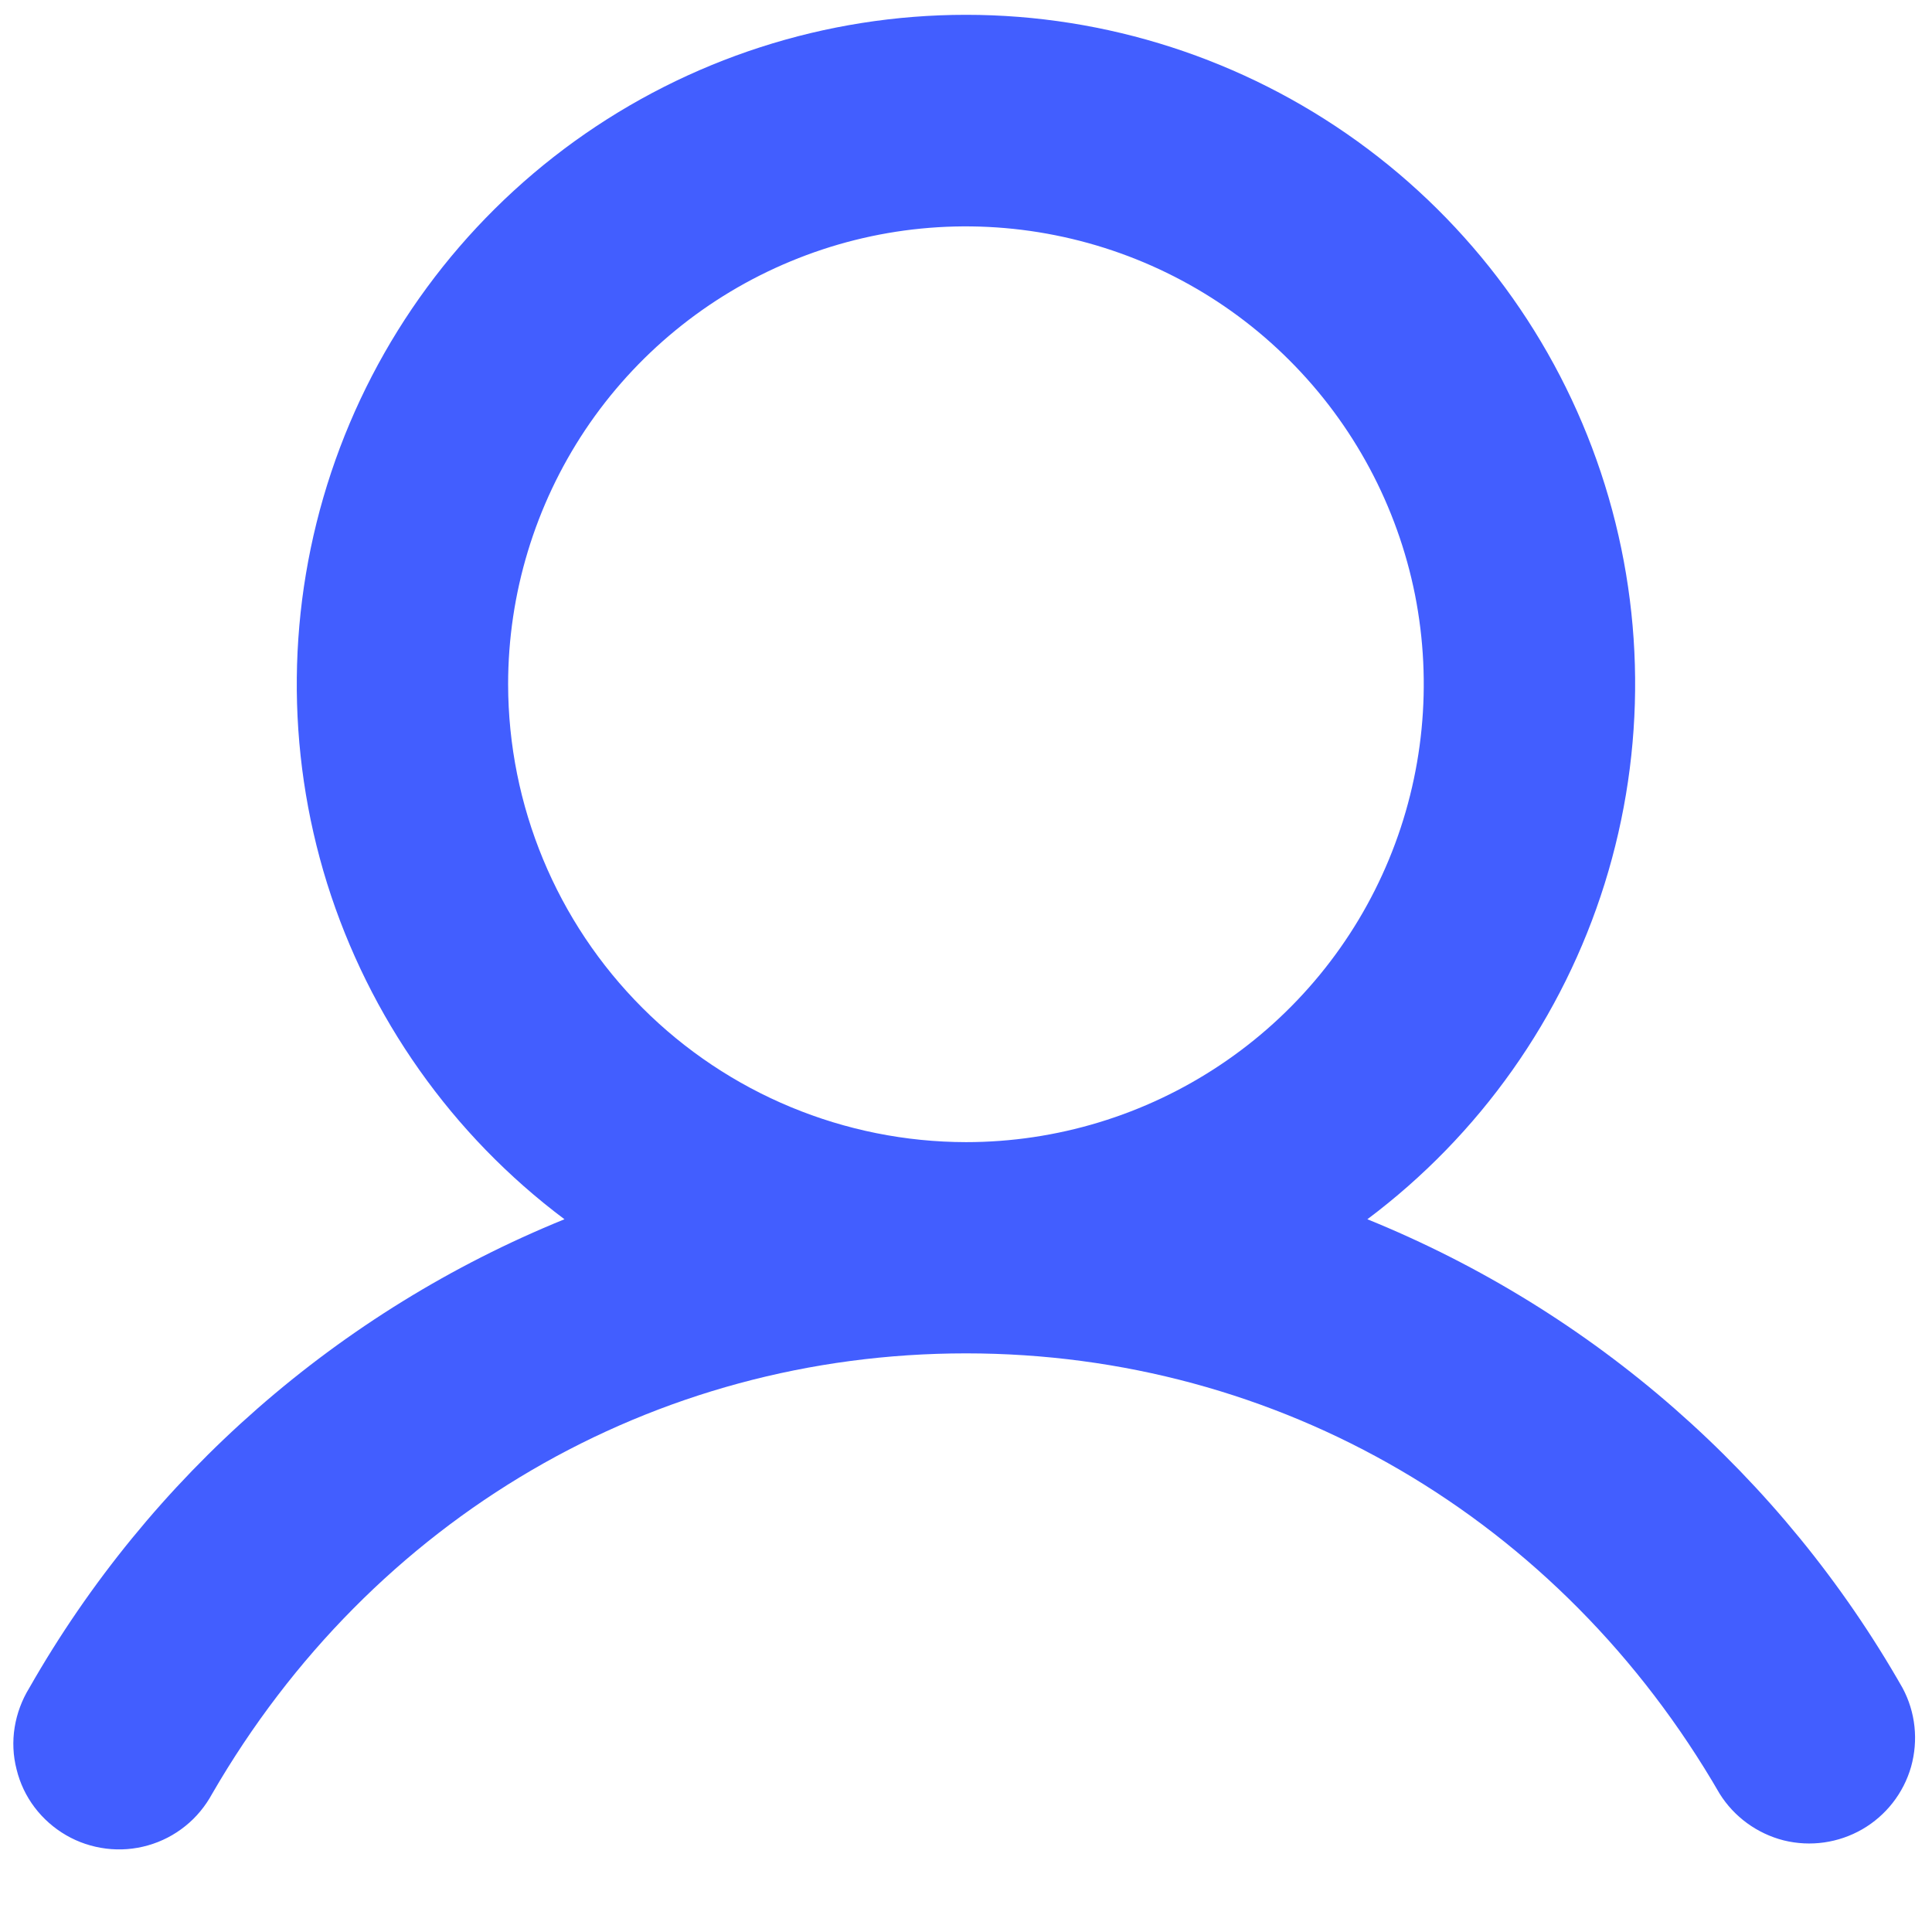 <svg width="12" height="12" viewBox="0 0 12 12" fill="none" xmlns="http://www.w3.org/2000/svg">
<path d="M11.817 10.484C11.068 9.168 9.897 8.143 8.493 7.573C9.191 7.05 9.707 6.32 9.967 5.488C10.227 4.655 10.219 3.762 9.943 2.934C9.667 2.106 9.138 1.387 8.43 0.877C7.722 0.367 6.872 0.092 6 0.092C5.127 0.092 4.277 0.367 3.569 0.877C2.862 1.387 2.333 2.106 2.057 2.934C1.781 3.762 1.772 4.655 2.032 5.488C2.293 6.32 2.808 7.05 3.506 7.573C2.103 8.143 0.932 9.168 0.182 10.484C0.136 10.559 0.105 10.642 0.091 10.729C0.077 10.816 0.081 10.905 0.103 10.99C0.124 11.076 0.162 11.156 0.215 11.226C0.268 11.296 0.335 11.355 0.411 11.399C0.487 11.443 0.571 11.471 0.659 11.482C0.746 11.493 0.835 11.486 0.919 11.462C1.004 11.438 1.083 11.397 1.151 11.342C1.22 11.287 1.276 11.218 1.318 11.141C2.309 9.428 4.059 8.406 6 8.406C7.941 8.406 9.691 9.428 10.681 11.141C10.771 11.285 10.914 11.389 11.079 11.431C11.245 11.472 11.419 11.447 11.567 11.362C11.714 11.277 11.823 11.138 11.87 10.974C11.916 10.81 11.898 10.635 11.817 10.484ZM3.156 4.25C3.156 3.688 3.323 3.138 3.635 2.67C3.948 2.202 4.392 1.838 4.911 1.623C5.431 1.407 6.003 1.351 6.554 1.461C7.106 1.571 7.613 1.841 8.01 2.239C8.408 2.637 8.679 3.144 8.789 3.695C8.898 4.247 8.842 4.819 8.627 5.338C8.412 5.858 8.047 6.302 7.58 6.614C7.112 6.927 6.562 7.094 6 7.094C5.246 7.093 4.523 6.793 3.99 6.26C3.457 5.727 3.157 5.004 3.156 4.25Z" fill="#425EFF"/>
</svg>
